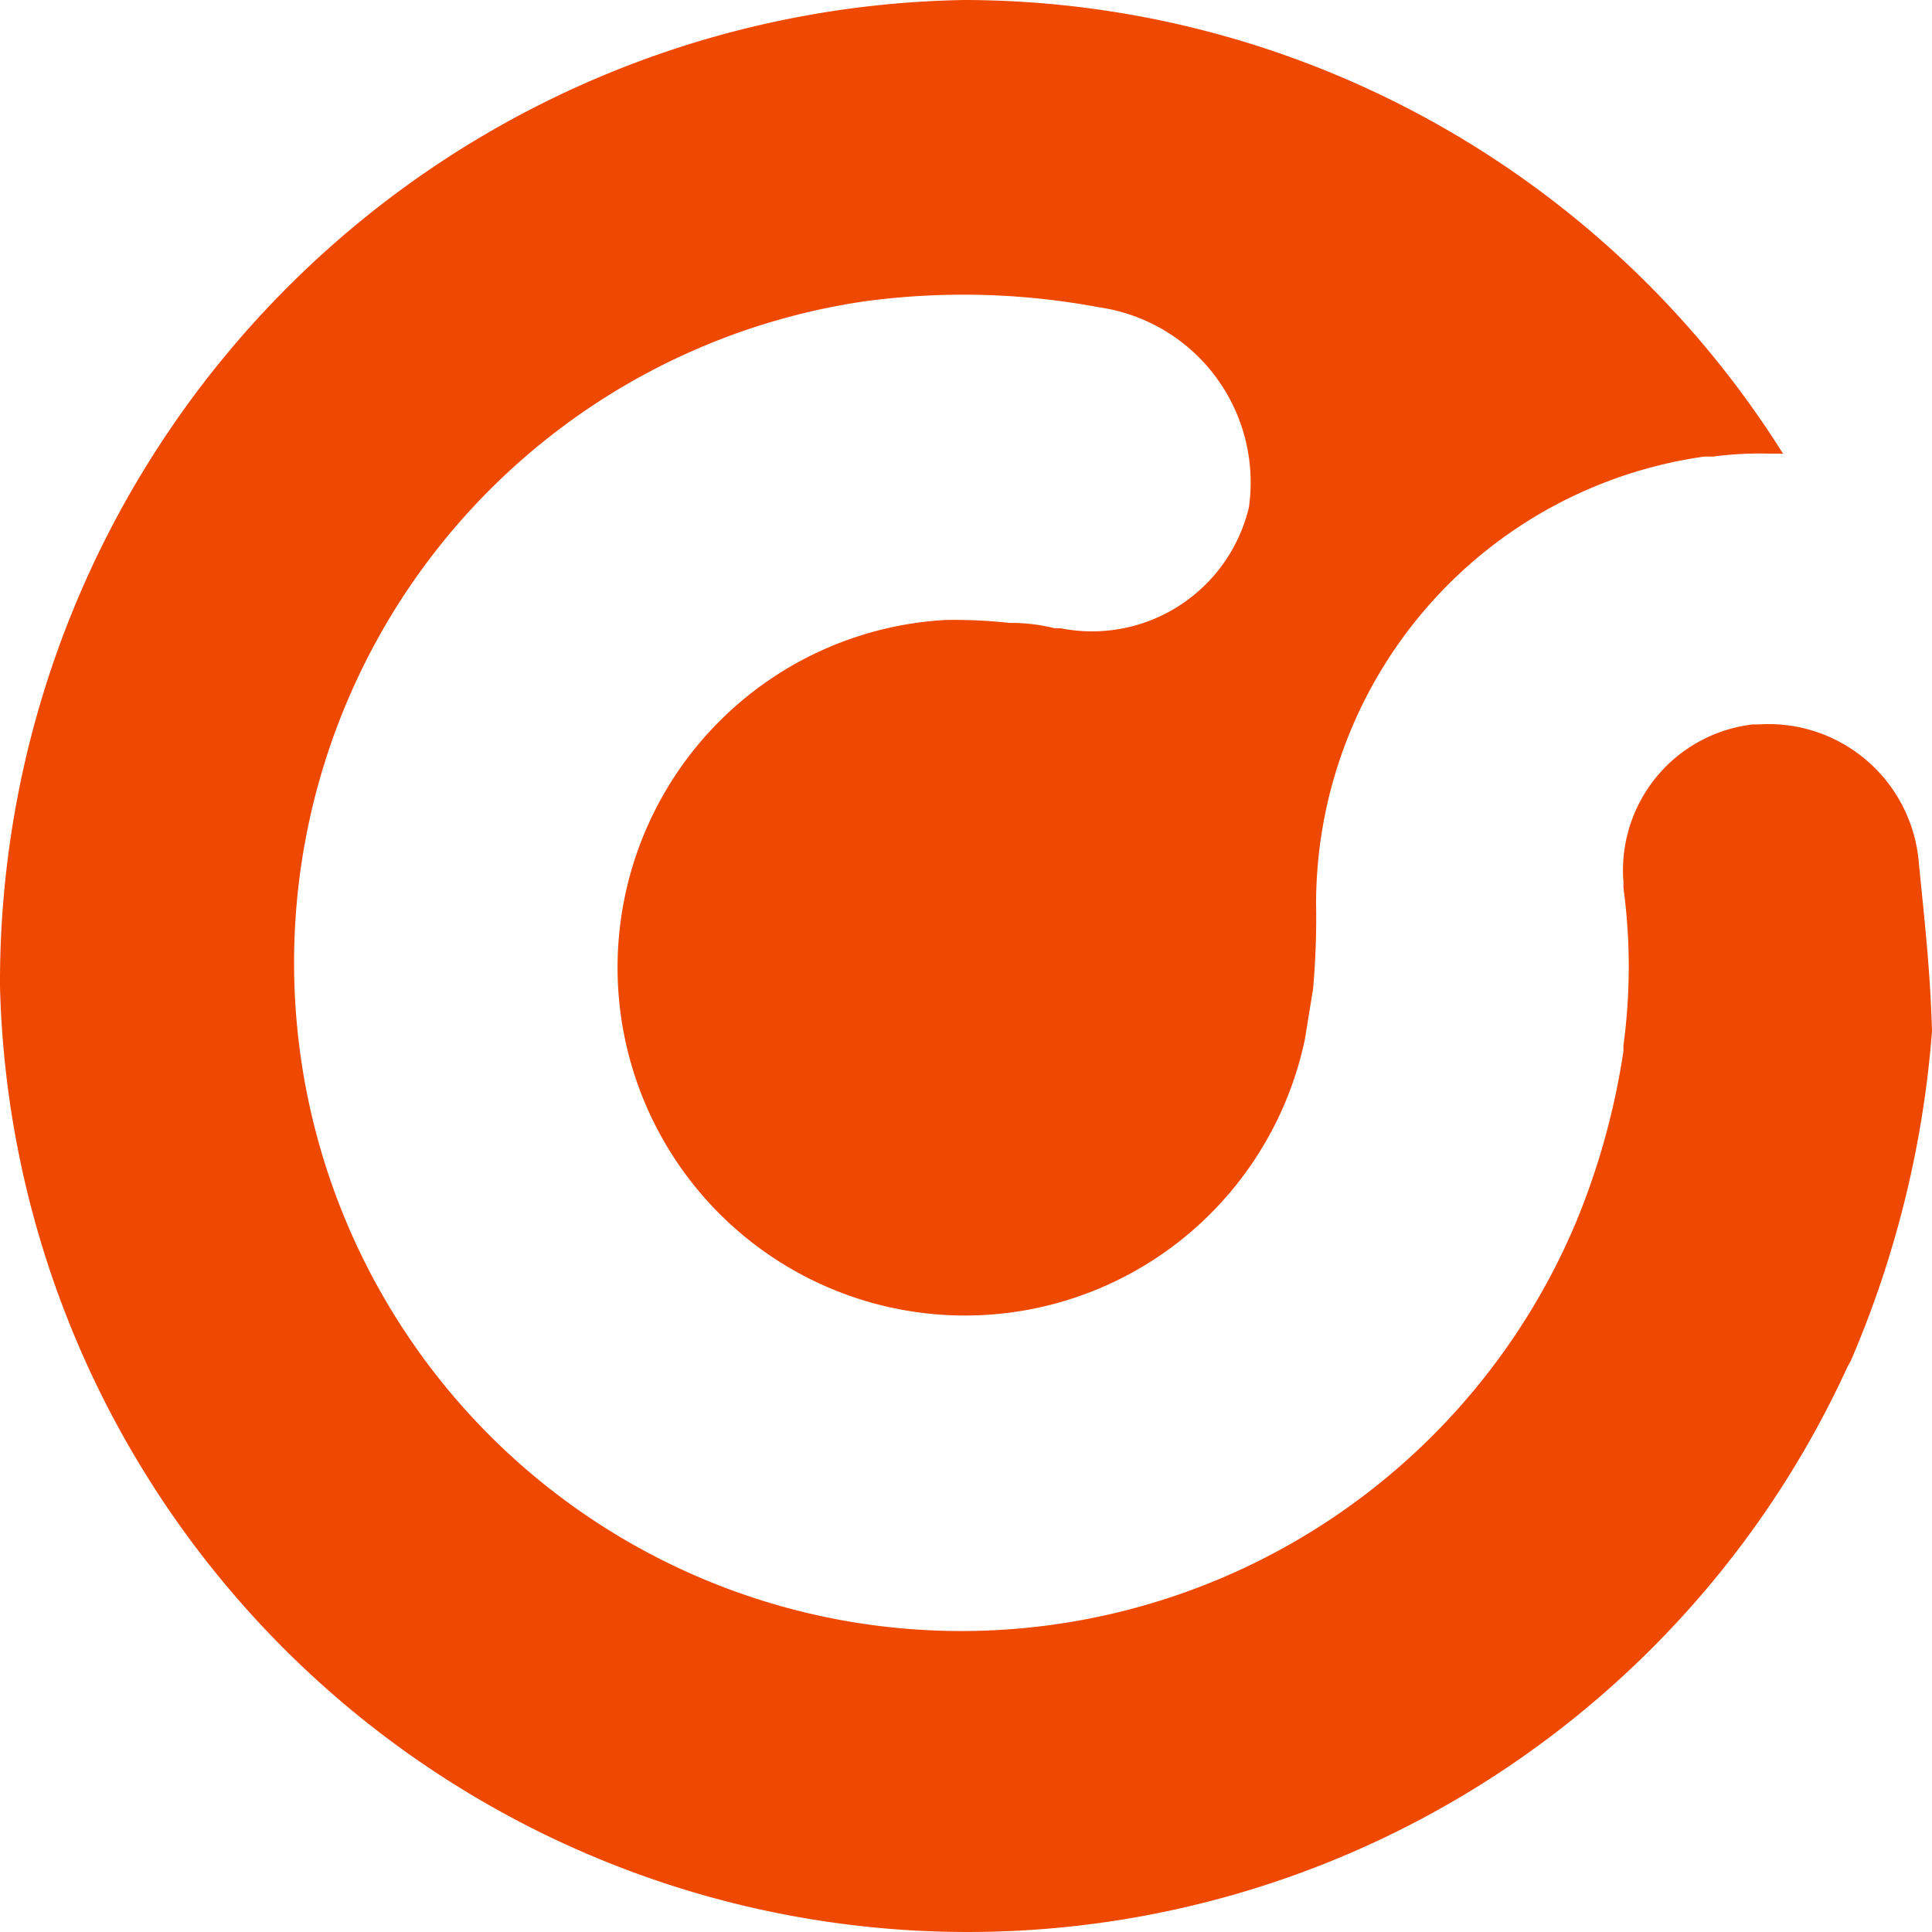 <svg xmlns="http://www.w3.org/2000/svg" width="256" height="256" fill="none"><g clip-path="url(#a)"><g clip-path="url(#b)"><path fill="#EF4800" d="M254.278 114.593a20.024 20.024 0 0 0-6.774-13.694 19.946 19.946 0 0 0-14.446-4.909h-.777a19.416 19.416 0 0 0-12.793 6.958 19.489 19.489 0 0 0-4.374 13.912v.783a77.653 77.653 0 0 1 0 20.869v.783a97.188 97.188 0 0 1-6.317 22.744 88.537 88.537 0 0 1-27.917 36.014 88.332 88.332 0 0 1-42.105 17.328 88.242 88.242 0 0 1-45.123-5.958 88.437 88.437 0 0 1-36.192-27.66 88.649 88.649 0 0 1-17.655-42.029 88.704 88.704 0 0 1 5.563-45.255A88.538 88.538 0 0 1 72.66 57.99a88.326 88.326 0 0 1 41.801-18.05 97.741 97.741 0 0 1 31.209.783 23.406 23.406 0 0 1 15.376 9.149 23.475 23.475 0 0 1 4.442 17.35 21.41 21.41 0 0 1-9.257 13.054 21.337 21.337 0 0 1-15.704 2.97h-.785a23.987 23.987 0 0 0-5.227-.703h-.701a66.655 66.655 0 0 0-8.587-.39 45.961 45.961 0 0 0-23.849 8.325 46.093 46.093 0 0 0-15.879 19.679 46.2 46.2 0 0 0-3.124 25.114 46.148 46.148 0 0 0 10.576 22.98 46.04 46.04 0 0 0 21.091 13.935 45.95 45.95 0 0 0 25.251.683 45.999 45.999 0 0 0 21.807-12.767 46.144 46.144 0 0 0 11.802-22.373l1.09-6.721c.326-3.717.462-7.449.396-11.179a59.935 59.935 0 0 1 14.637-39.293 59.732 59.732 0 0 1 36.779-20.035h1.166a47.136 47.136 0 0 1 7.414-.393h1.874a128.527 128.527 0 0 0-46.509-44.03A128.254 128.254 0 0 0 127.803 0a129.782 129.782 0 0 0-90.687 39.053A130.28 130.28 0 0 0 0 130.696a128.65 128.65 0 0 0 29.853 79.254 128.211 128.211 0 0 0 72.591 43.426 128.056 128.056 0 0 0 83.799-11.27 128.408 128.408 0 0 0 58.593-61.072l.397-.702A137.097 137.097 0 0 0 256 136.634c-.234-8.207-1.02-14.928-1.722-22.041Z"/></g></g><defs><clipPath id="a"><path fill="#fff" d="M0 0h256v256H0z"/></clipPath><clipPath id="b"><rect width="256" height="256" fill="#fff" rx="64"/></clipPath></defs></svg>